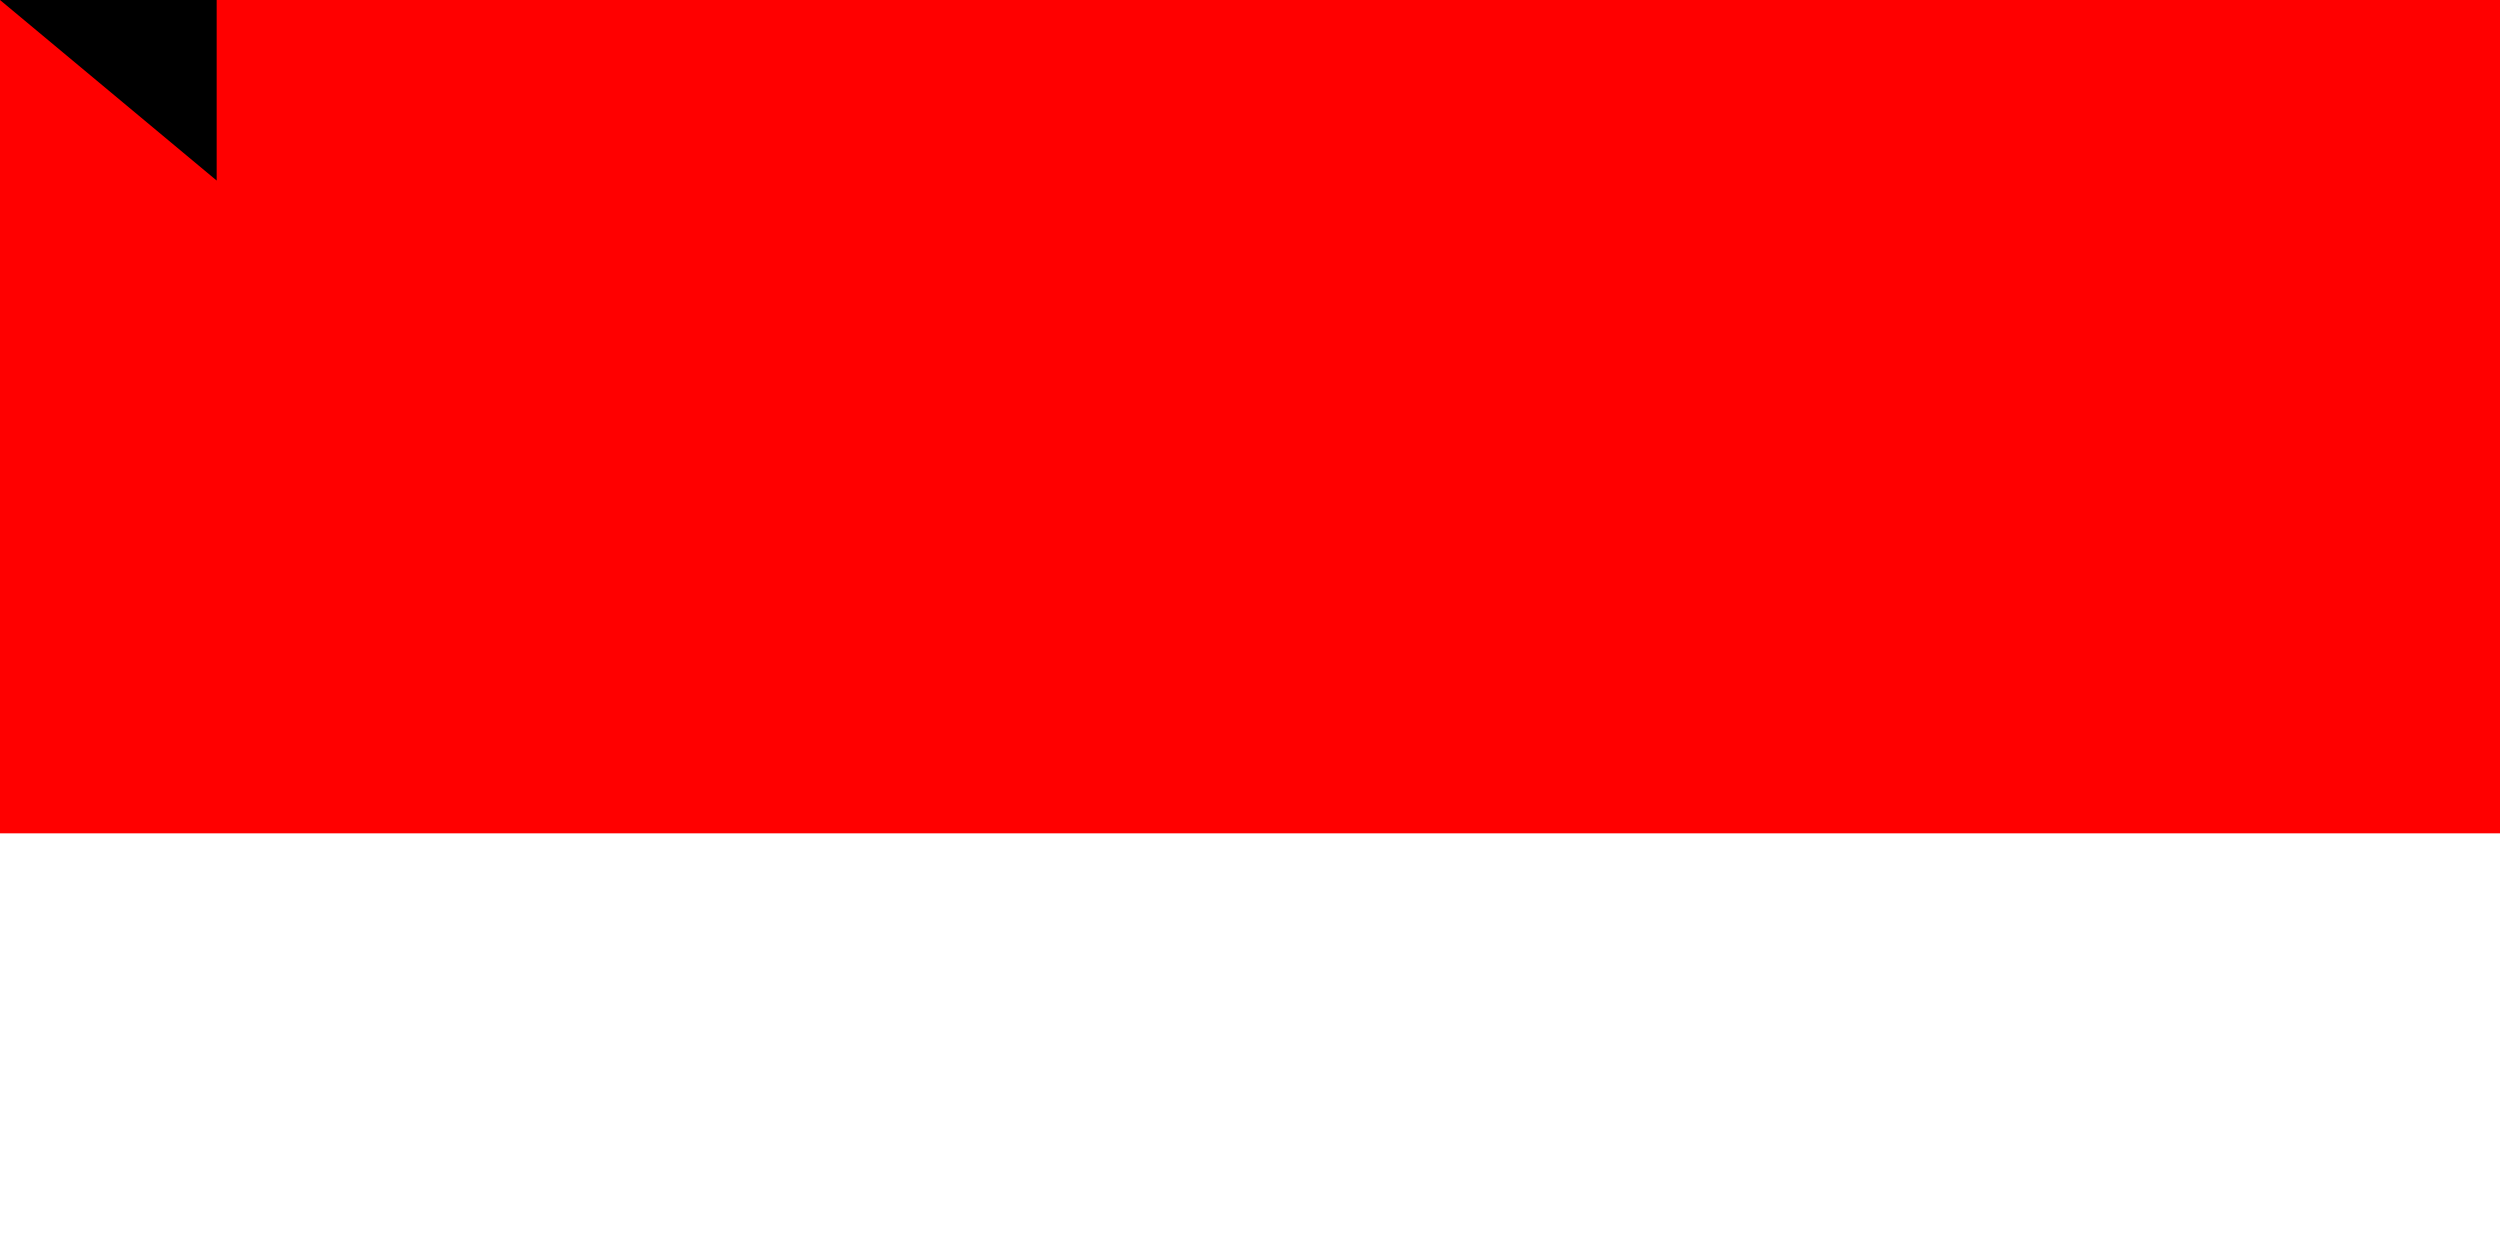 <svg xmlns="http://www.w3.org/2000/svg" width="900" height="450"><path fill="#fff" d="M0 0H900V600H0z"/><path fill="red" d="M0 0H900V300H0z"/><path id="path-b7377" d="m m0 78 m0 65 m0 65 m0 65 m0 65 m0 65 m0 65 m0 65 m0 65 m0 65 m0 65 m0 65 m0 65 m0 65 m0 65 m0 65 m0 65 m0 65 m0 65 m0 65 m0 81 m0 90 m0 107 m0 117 m0 83 m0 107 m0 108 m0 100 m0 68 m0 79 m0 68 m0 74 m0 120 m0 79 m0 119 m0 121 m0 97 m0 107 m0 51 m0 70 m0 73 m0 106 m0 88 m0 85 m0 74 m0 71 m0 114 m0 110 m0 100 m0 111 m0 72 m0 66 m0 102 m0 70 m0 68 m0 51 m0 49 m0 104 m0 85 m0 111 m0 111 m0 86 m0 105 m0 67 m0 83 m0 84 m0 109 m0 119 m0 118 m0 117 m0 65 m0 70 m0 79 m0 107 m0 110 m0 109 m0 115 m0 118 m0 69 m0 74 m0 43 m0 77 m0 120 m0 105 m0 115 m0 119 m0 61 m0 61"/>
</svg>
